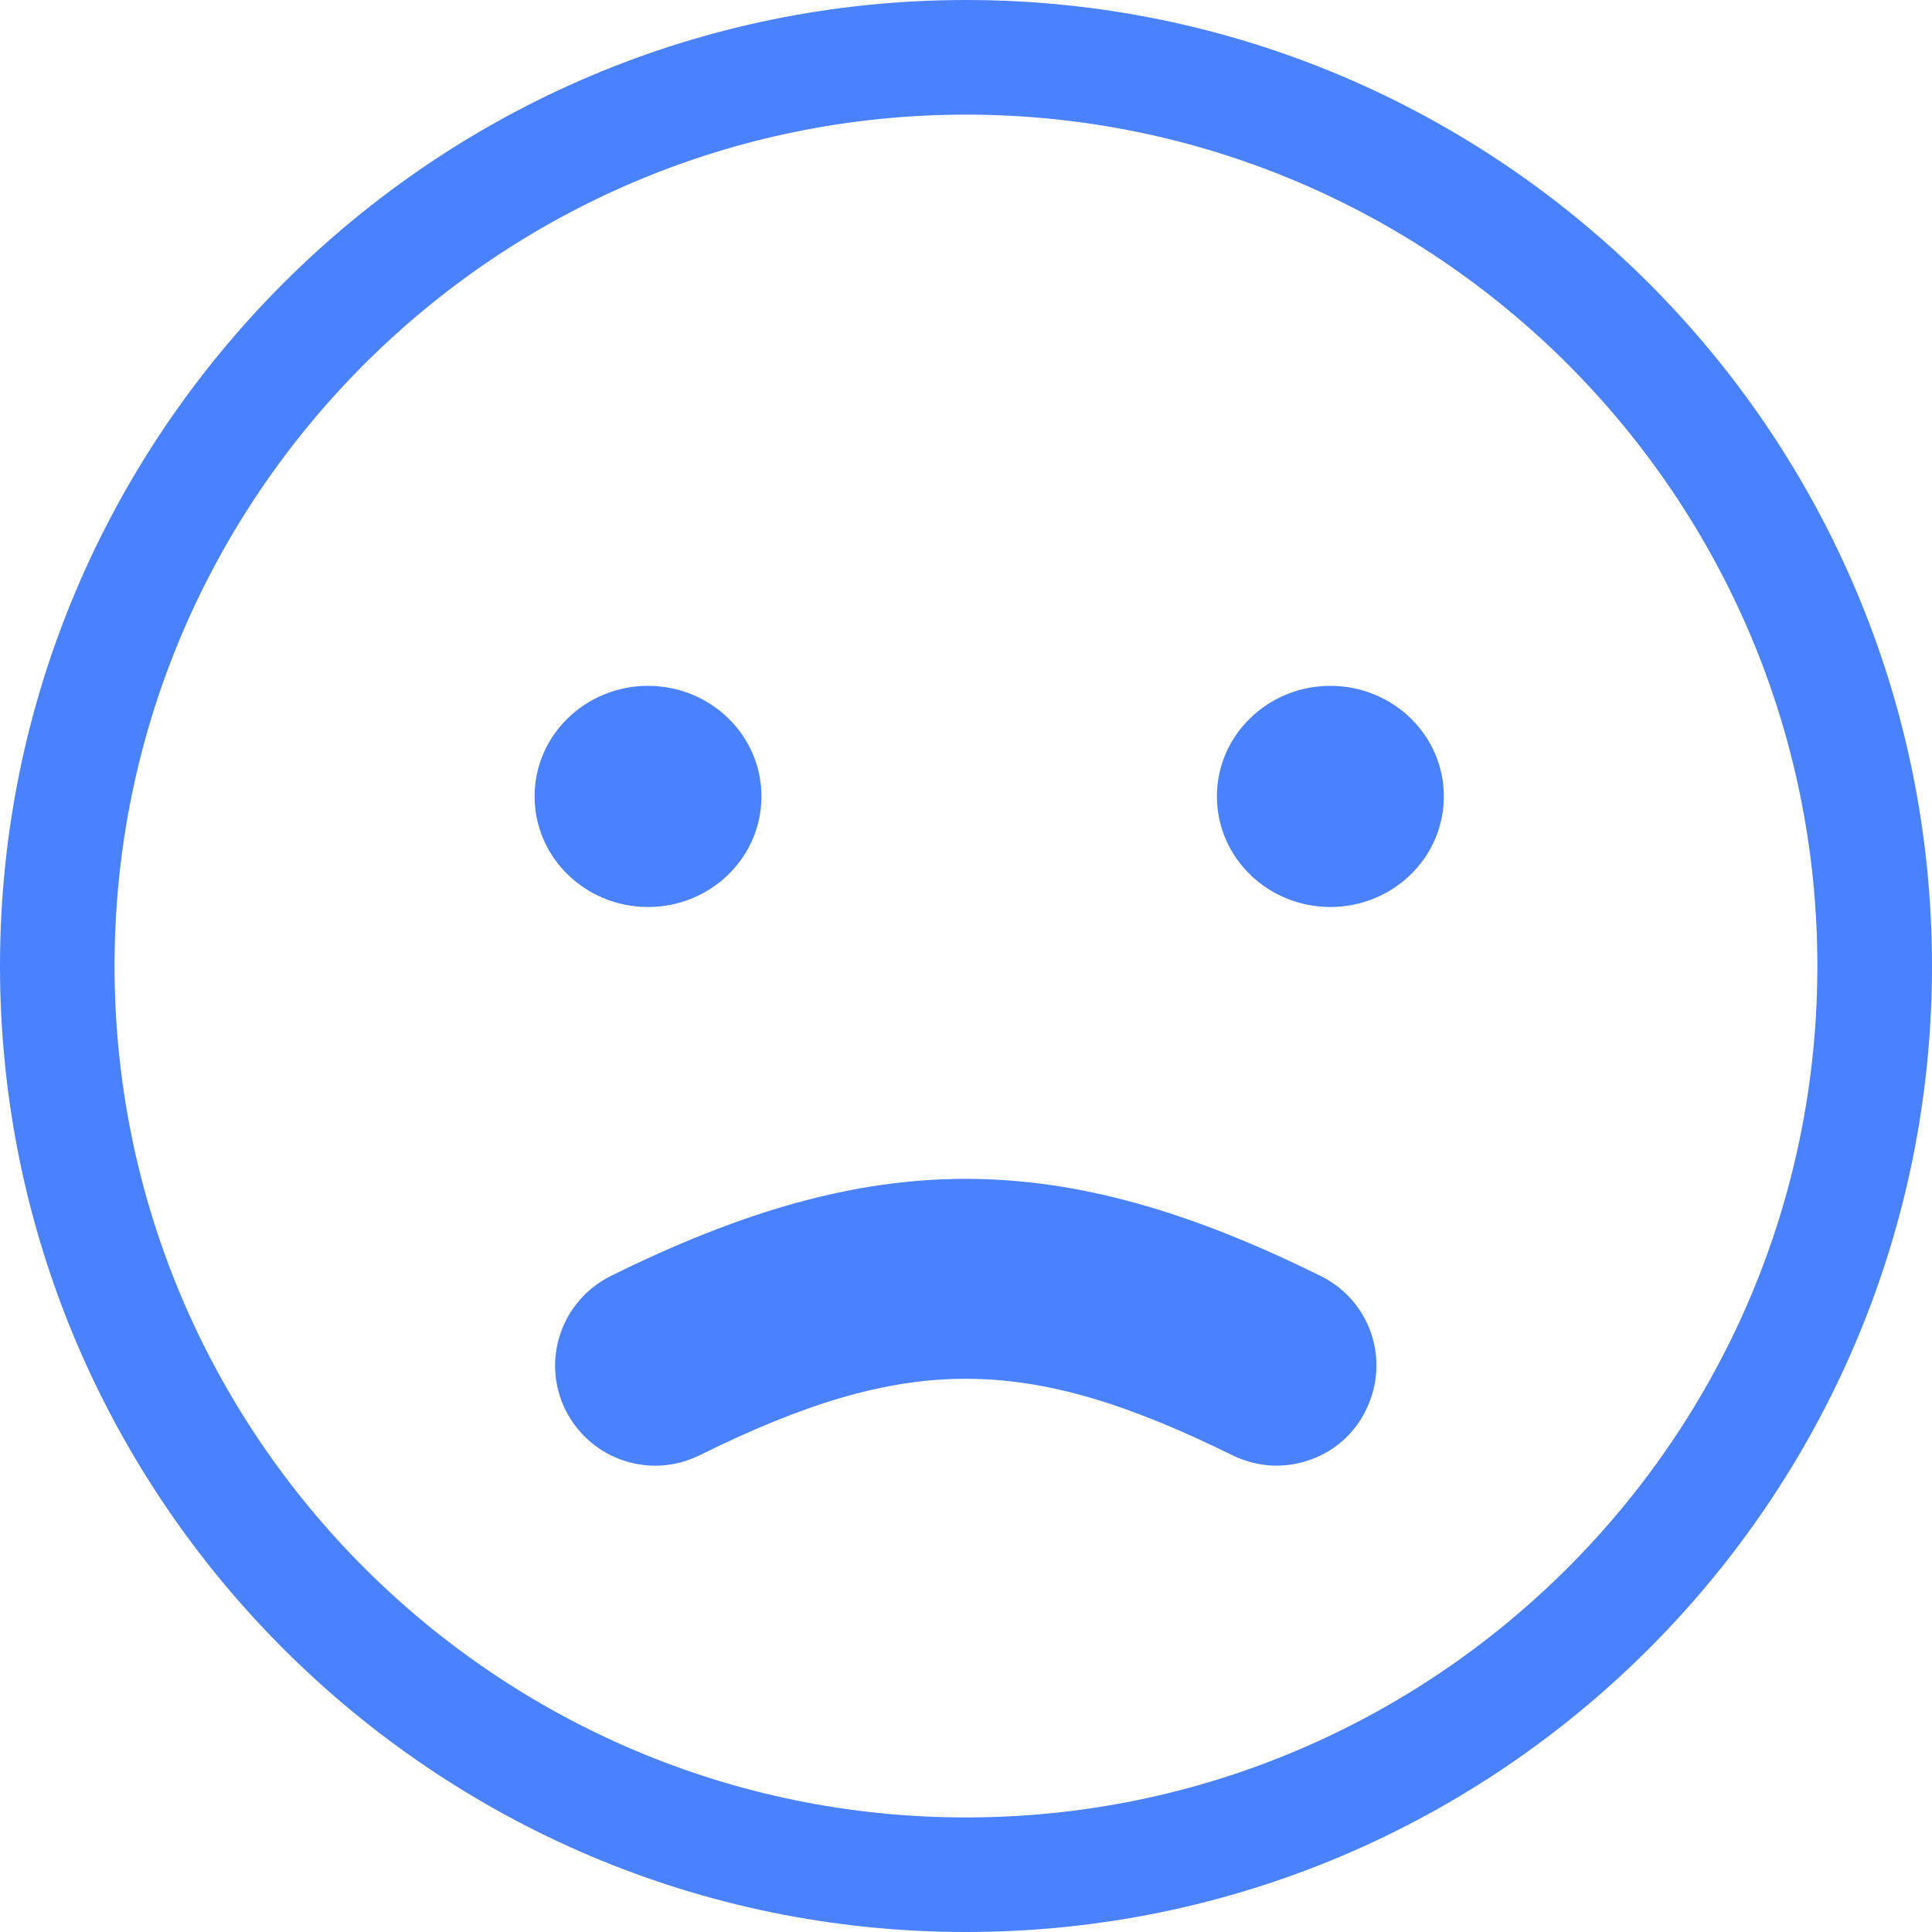 <svg width="24" height="24" viewBox="0 0 24 24" fill="none" xmlns="http://www.w3.org/2000/svg">
<g clip-path="url(#clip0_1355_1595)">
<path d="M12 24C5.381 24 0 18.612 0 12C0 5.388 5.381 0 12 0C18.619 0 24 5.381 24 12C24 18.619 18.619 24 12 24ZM12 1.424C6.171 1.424 1.423 6.164 1.423 12C1.423 17.836 6.171 22.577 12 22.577C17.829 22.577 22.576 17.836 22.576 12C22.576 6.164 17.829 1.424 12 1.424Z" fill="#4A81FC"/>
<path d="M9.459 9.893C9.459 10.655 8.826 11.267 8.05 11.267C7.274 11.267 6.641 10.655 6.641 9.893C6.641 9.132 7.274 8.52 8.05 8.52C8.826 8.52 9.459 9.132 9.459 9.893Z" fill="#4A81FC"/>
<path d="M17.936 9.893C17.936 10.655 17.302 11.267 16.526 11.267C15.751 11.267 15.117 10.655 15.117 9.893C15.117 9.132 15.751 8.52 16.526 8.52C17.302 8.52 17.936 9.132 17.936 9.893Z" fill="#4A81FC"/>
<path d="M15.858 18.207C15.673 18.207 15.488 18.164 15.31 18.078C12.74 16.811 11.253 16.811 8.69 18.078C8.071 18.384 7.331 18.128 7.025 17.516C6.719 16.897 6.975 16.157 7.587 15.851C10.84 14.242 13.153 14.242 16.406 15.851C17.025 16.157 17.274 16.897 16.968 17.516C16.755 17.957 16.313 18.207 15.851 18.207H15.858Z" fill="#4A81FC"/>
</g>
<defs>
<clipPath id="clip0_1355_1595">
<rect width="24" height="24" fill="white"/>
</clipPath>
</defs>
</svg>
